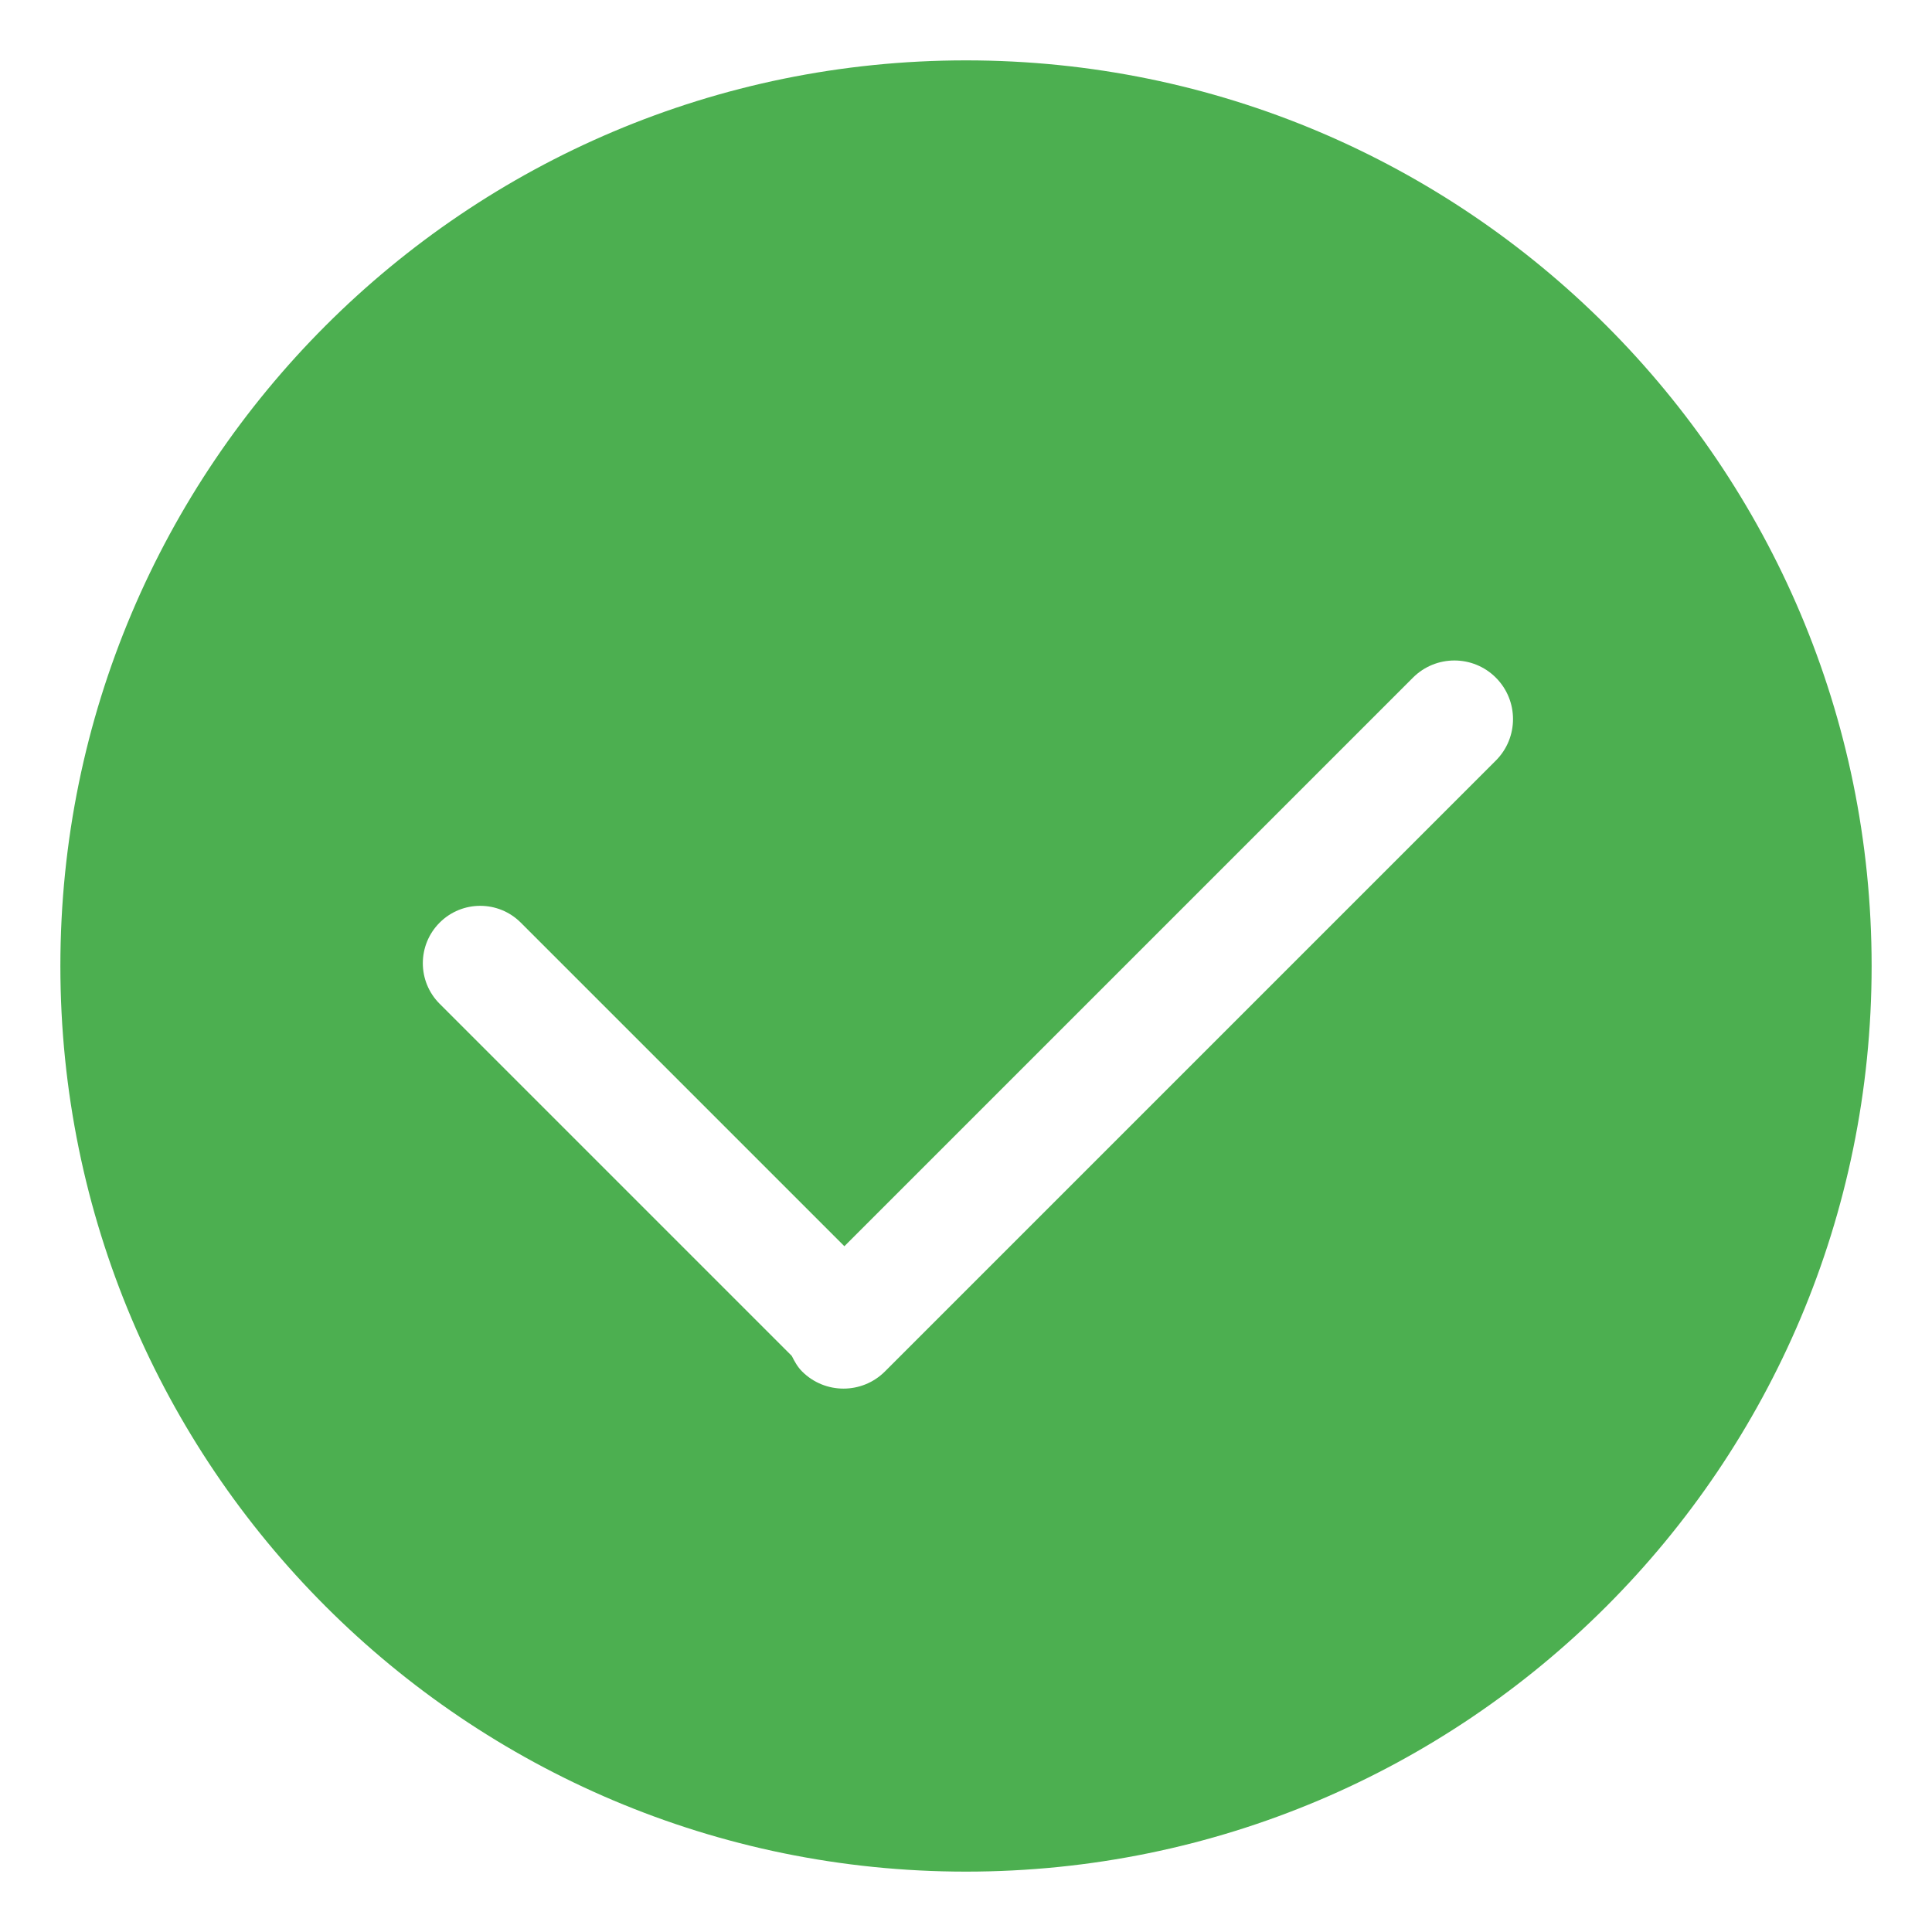 <svg xmlns="http://www.w3.org/2000/svg" viewBox="0 0 1024 1024">
    <path fill="#4caf50" d="M512 992C246.896 992 32 777.104 32 512 32 246.896 246.896 32 512 32 777.104 32 992 246.896 992 512 992 777.104 777.104 992 512 992ZM792.832 359.168C780.704 347.04 761.024 347.04 748.896 359.168L447.536 660.528 276.032 489.024C264.16 477.136 244.896 477.136 233.024 489.024 221.136 500.896 221.136 520.16 233.024 532.032L419.664 718.672C421.12 721.584 422.688 724.464 425.12 726.896 437.232 739.024 456.912 739.024 469.04 726.896L792.832 403.104C804.96 390.976 804.96 371.296 792.832 359.168Z" p-id="10264"></path>
</svg>
